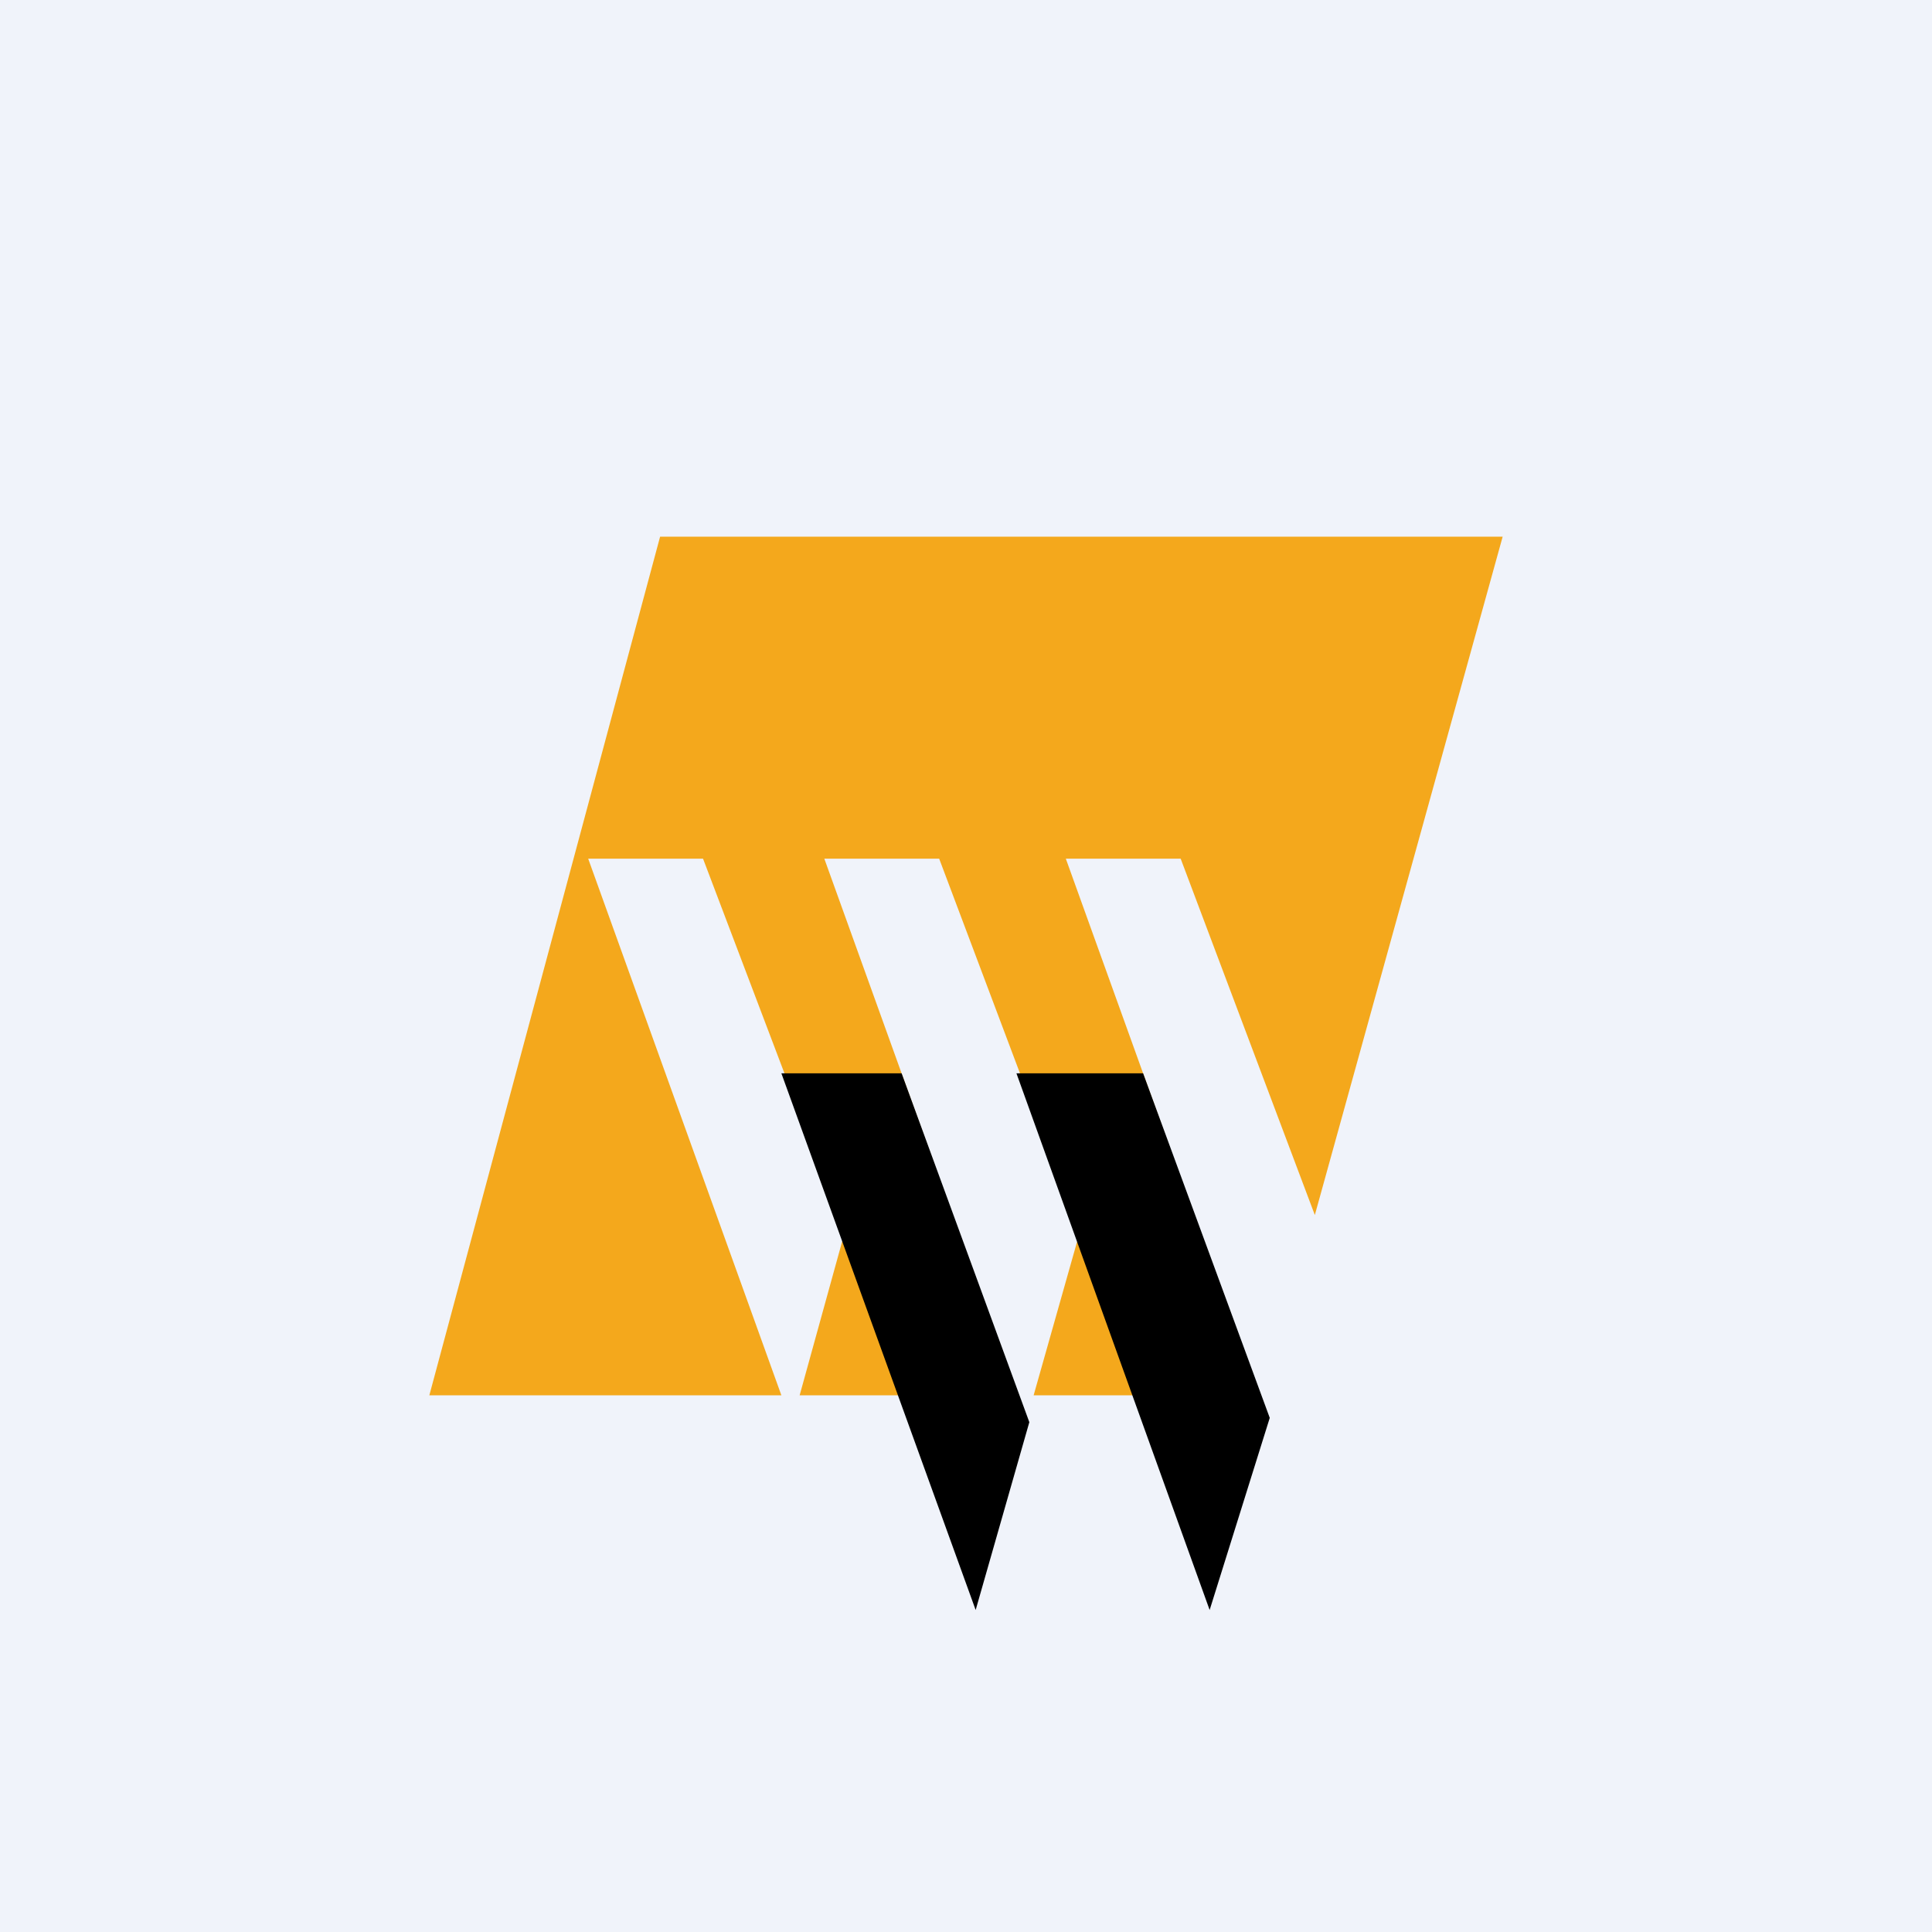 <!-- by TradingView --><svg width="18" height="18" viewBox="0 0 18 18" xmlns="http://www.w3.org/2000/svg"><path fill="#F0F3FA" d="M0 0h18v18H0z"/><path d="M6.15 5H14l-1.75 6.32L11 8H9.93l1.8 5h-2.1l.43-1.52L8.75 8H7.68l1.8 5H7.45l.42-1.52L6.55 8H5.48l1.8 5H4l2.15-8Z" fill="#F4A81C"/><path d="M8.4 10H7.28l1.81 5 .5-1.75L8.4 10ZM10.65 10H9.47l1.8 5 .56-1.79L10.65 10Z"/></svg>